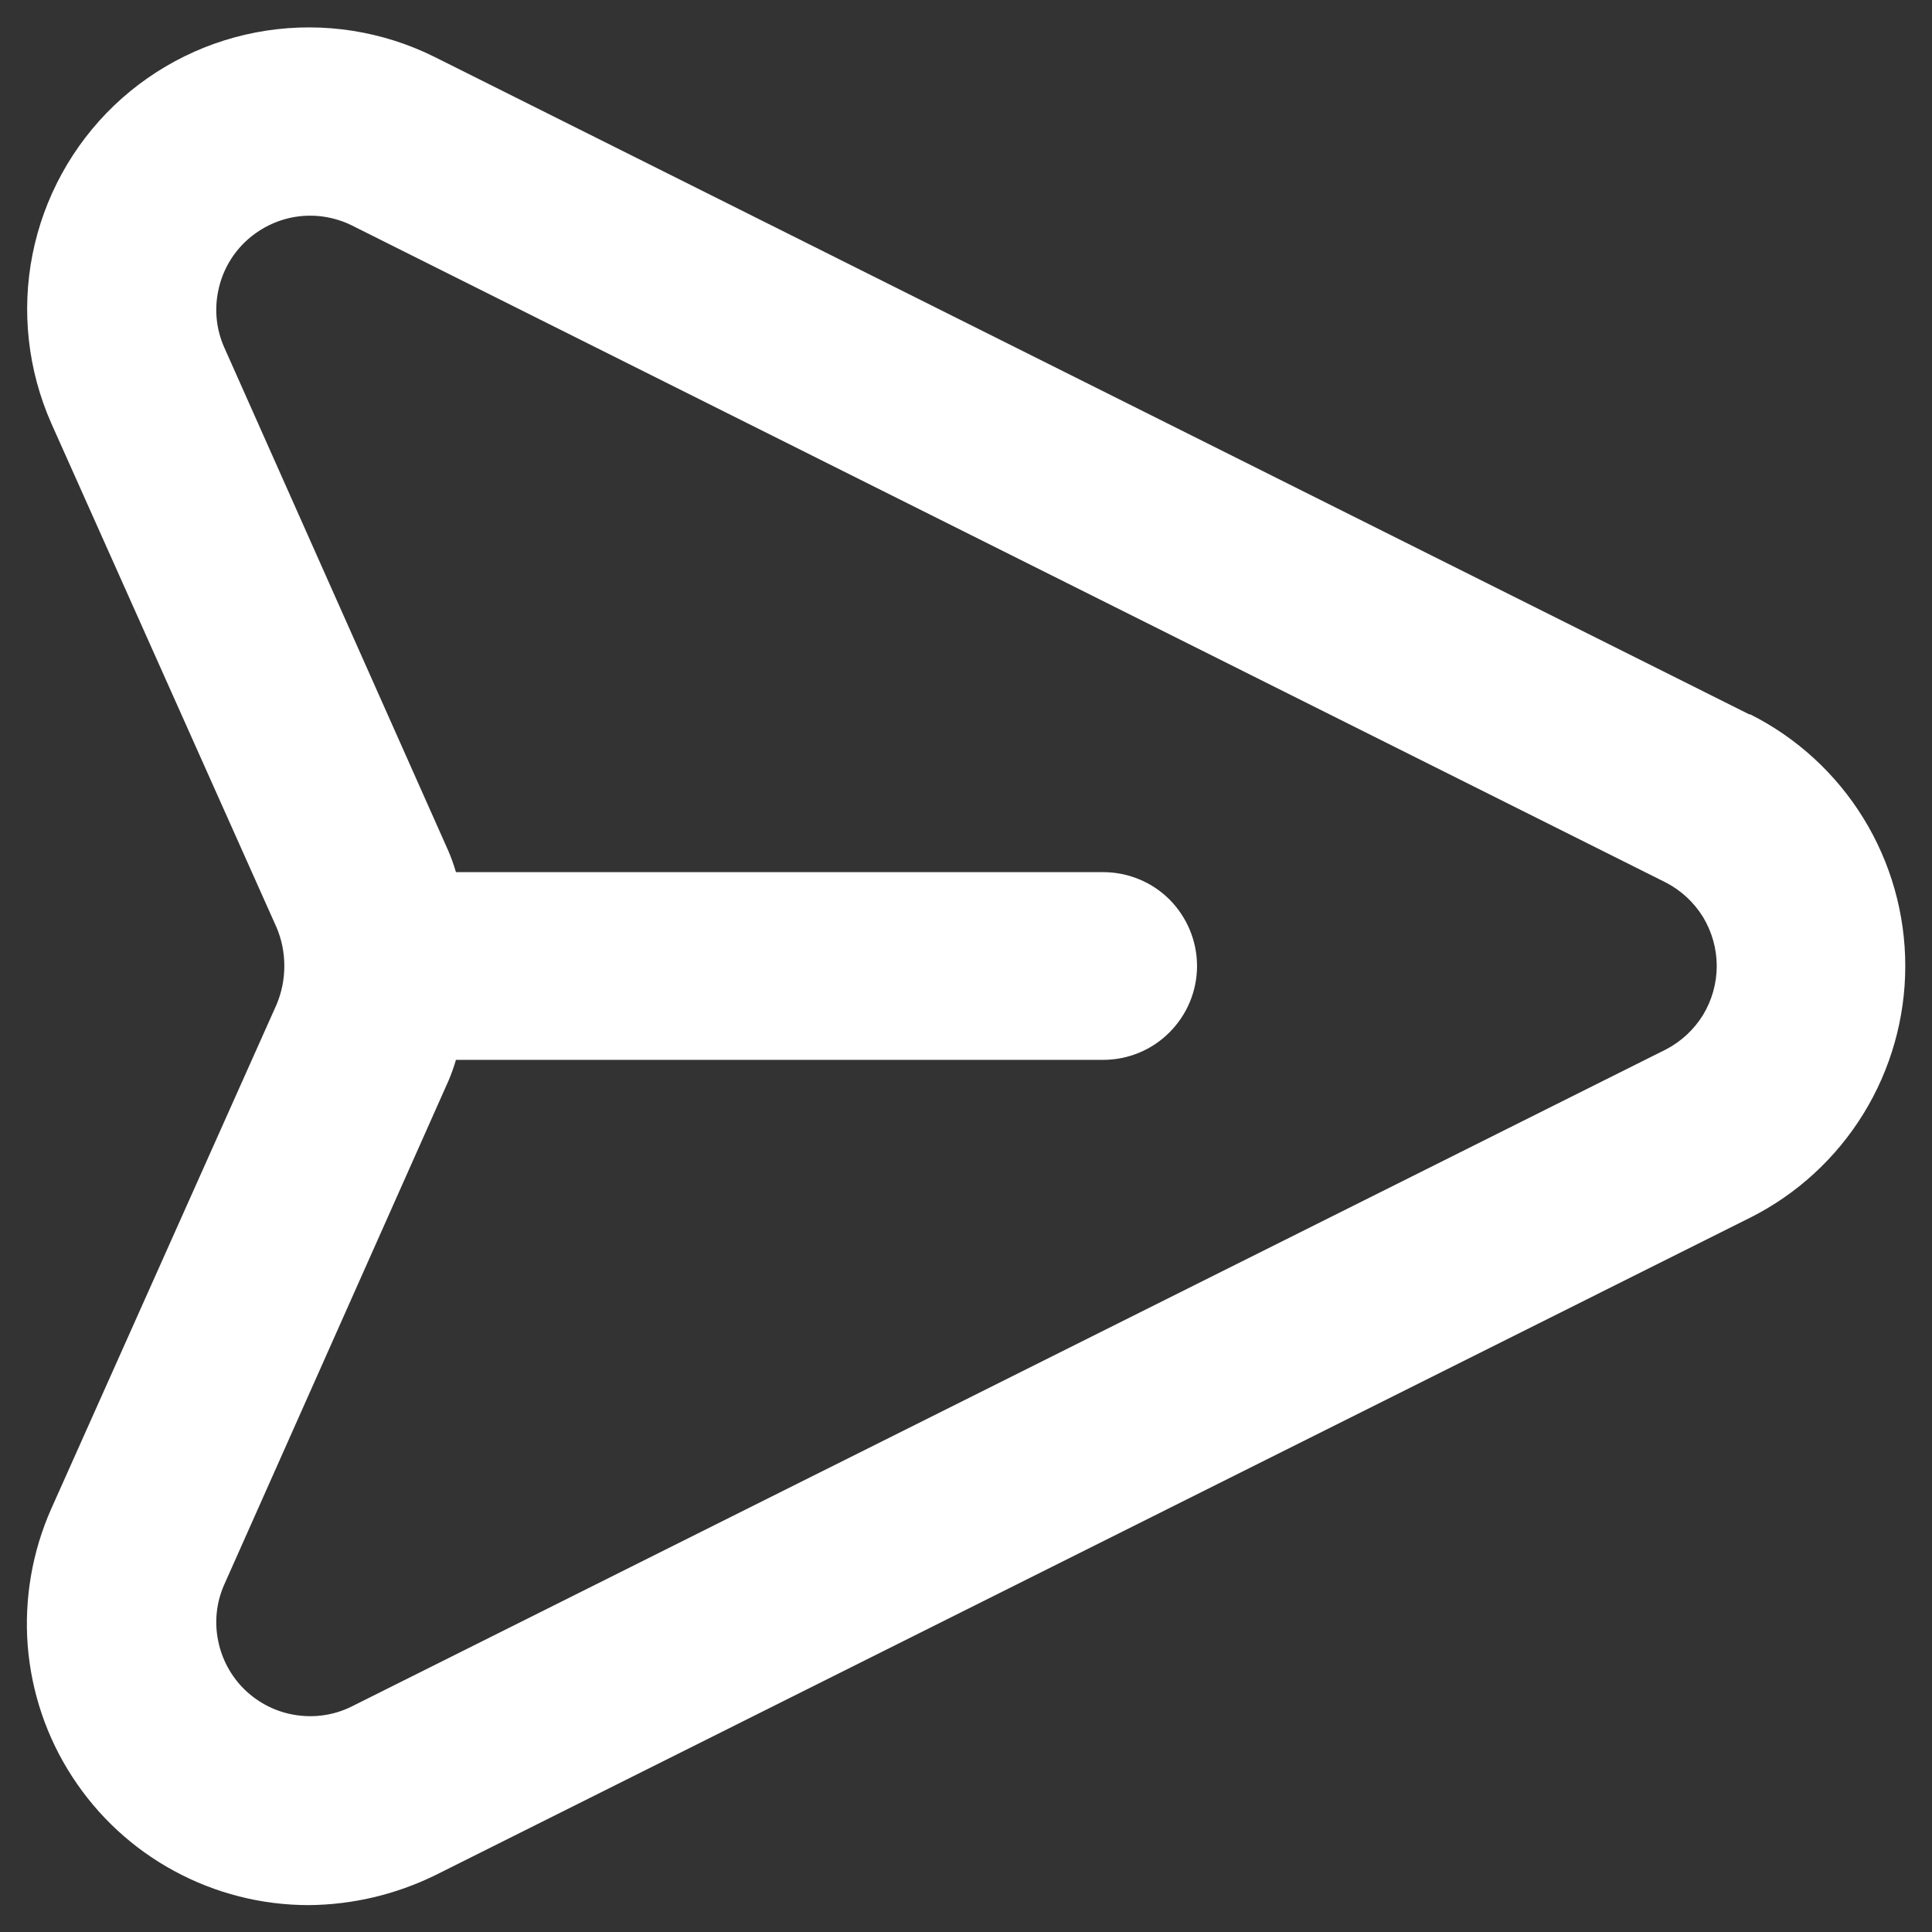 <svg width="12" height="12" viewBox="0 0 12 12" fill="none" xmlns="http://www.w3.org/2000/svg"><rect x="0" y="0" width="12" height="12" fill="#333333" stroke="none"/><path d="M10.865 4.437L2.698 0.353C2.376 0.193 2.012 0.136 1.656 0.19C1.3 0.244 0.97 0.406 0.709 0.655C0.449 0.904 0.272 1.227 0.202 1.58C0.132 1.933 0.173 2.299 0.318 2.628L1.718 5.761C1.75 5.836 1.766 5.918 1.766 6C1.766 6.082 1.75 6.163 1.718 6.239L0.318 9.372C0.2 9.638 0.15 9.93 0.172 10.22C0.195 10.511 0.29 10.792 0.449 11.036C0.608 11.281 0.825 11.482 1.082 11.621C1.338 11.76 1.625 11.833 1.917 11.833C2.19 11.831 2.459 11.767 2.704 11.647L10.871 7.563C11.16 7.418 11.404 7.194 11.574 6.918C11.744 6.642 11.834 6.324 11.834 6C11.834 5.676 11.744 5.358 11.574 5.082C11.404 4.806 11.16 4.582 10.871 4.437H10.865ZM10.346 6.519L2.179 10.602C2.072 10.654 1.951 10.671 1.834 10.652C1.717 10.634 1.608 10.579 1.522 10.497C1.436 10.414 1.378 10.307 1.355 10.191C1.331 10.074 1.344 9.953 1.392 9.844L2.786 6.712C2.804 6.67 2.819 6.627 2.832 6.583H6.852C7.006 6.583 7.155 6.522 7.264 6.412C7.373 6.303 7.435 6.155 7.435 6C7.435 5.845 7.373 5.697 7.264 5.587C7.155 5.478 7.006 5.417 6.852 5.417H2.832C2.819 5.373 2.804 5.33 2.786 5.288L1.392 2.156C1.344 2.047 1.331 1.926 1.355 1.809C1.378 1.692 1.436 1.586 1.522 1.503C1.608 1.421 1.717 1.366 1.834 1.347C1.951 1.328 2.072 1.346 2.179 1.397L10.346 5.481C10.441 5.53 10.521 5.604 10.578 5.696C10.633 5.787 10.663 5.893 10.663 6C10.663 6.107 10.633 6.213 10.578 6.304C10.521 6.396 10.441 6.47 10.346 6.519Z" fill="white"/></svg>
